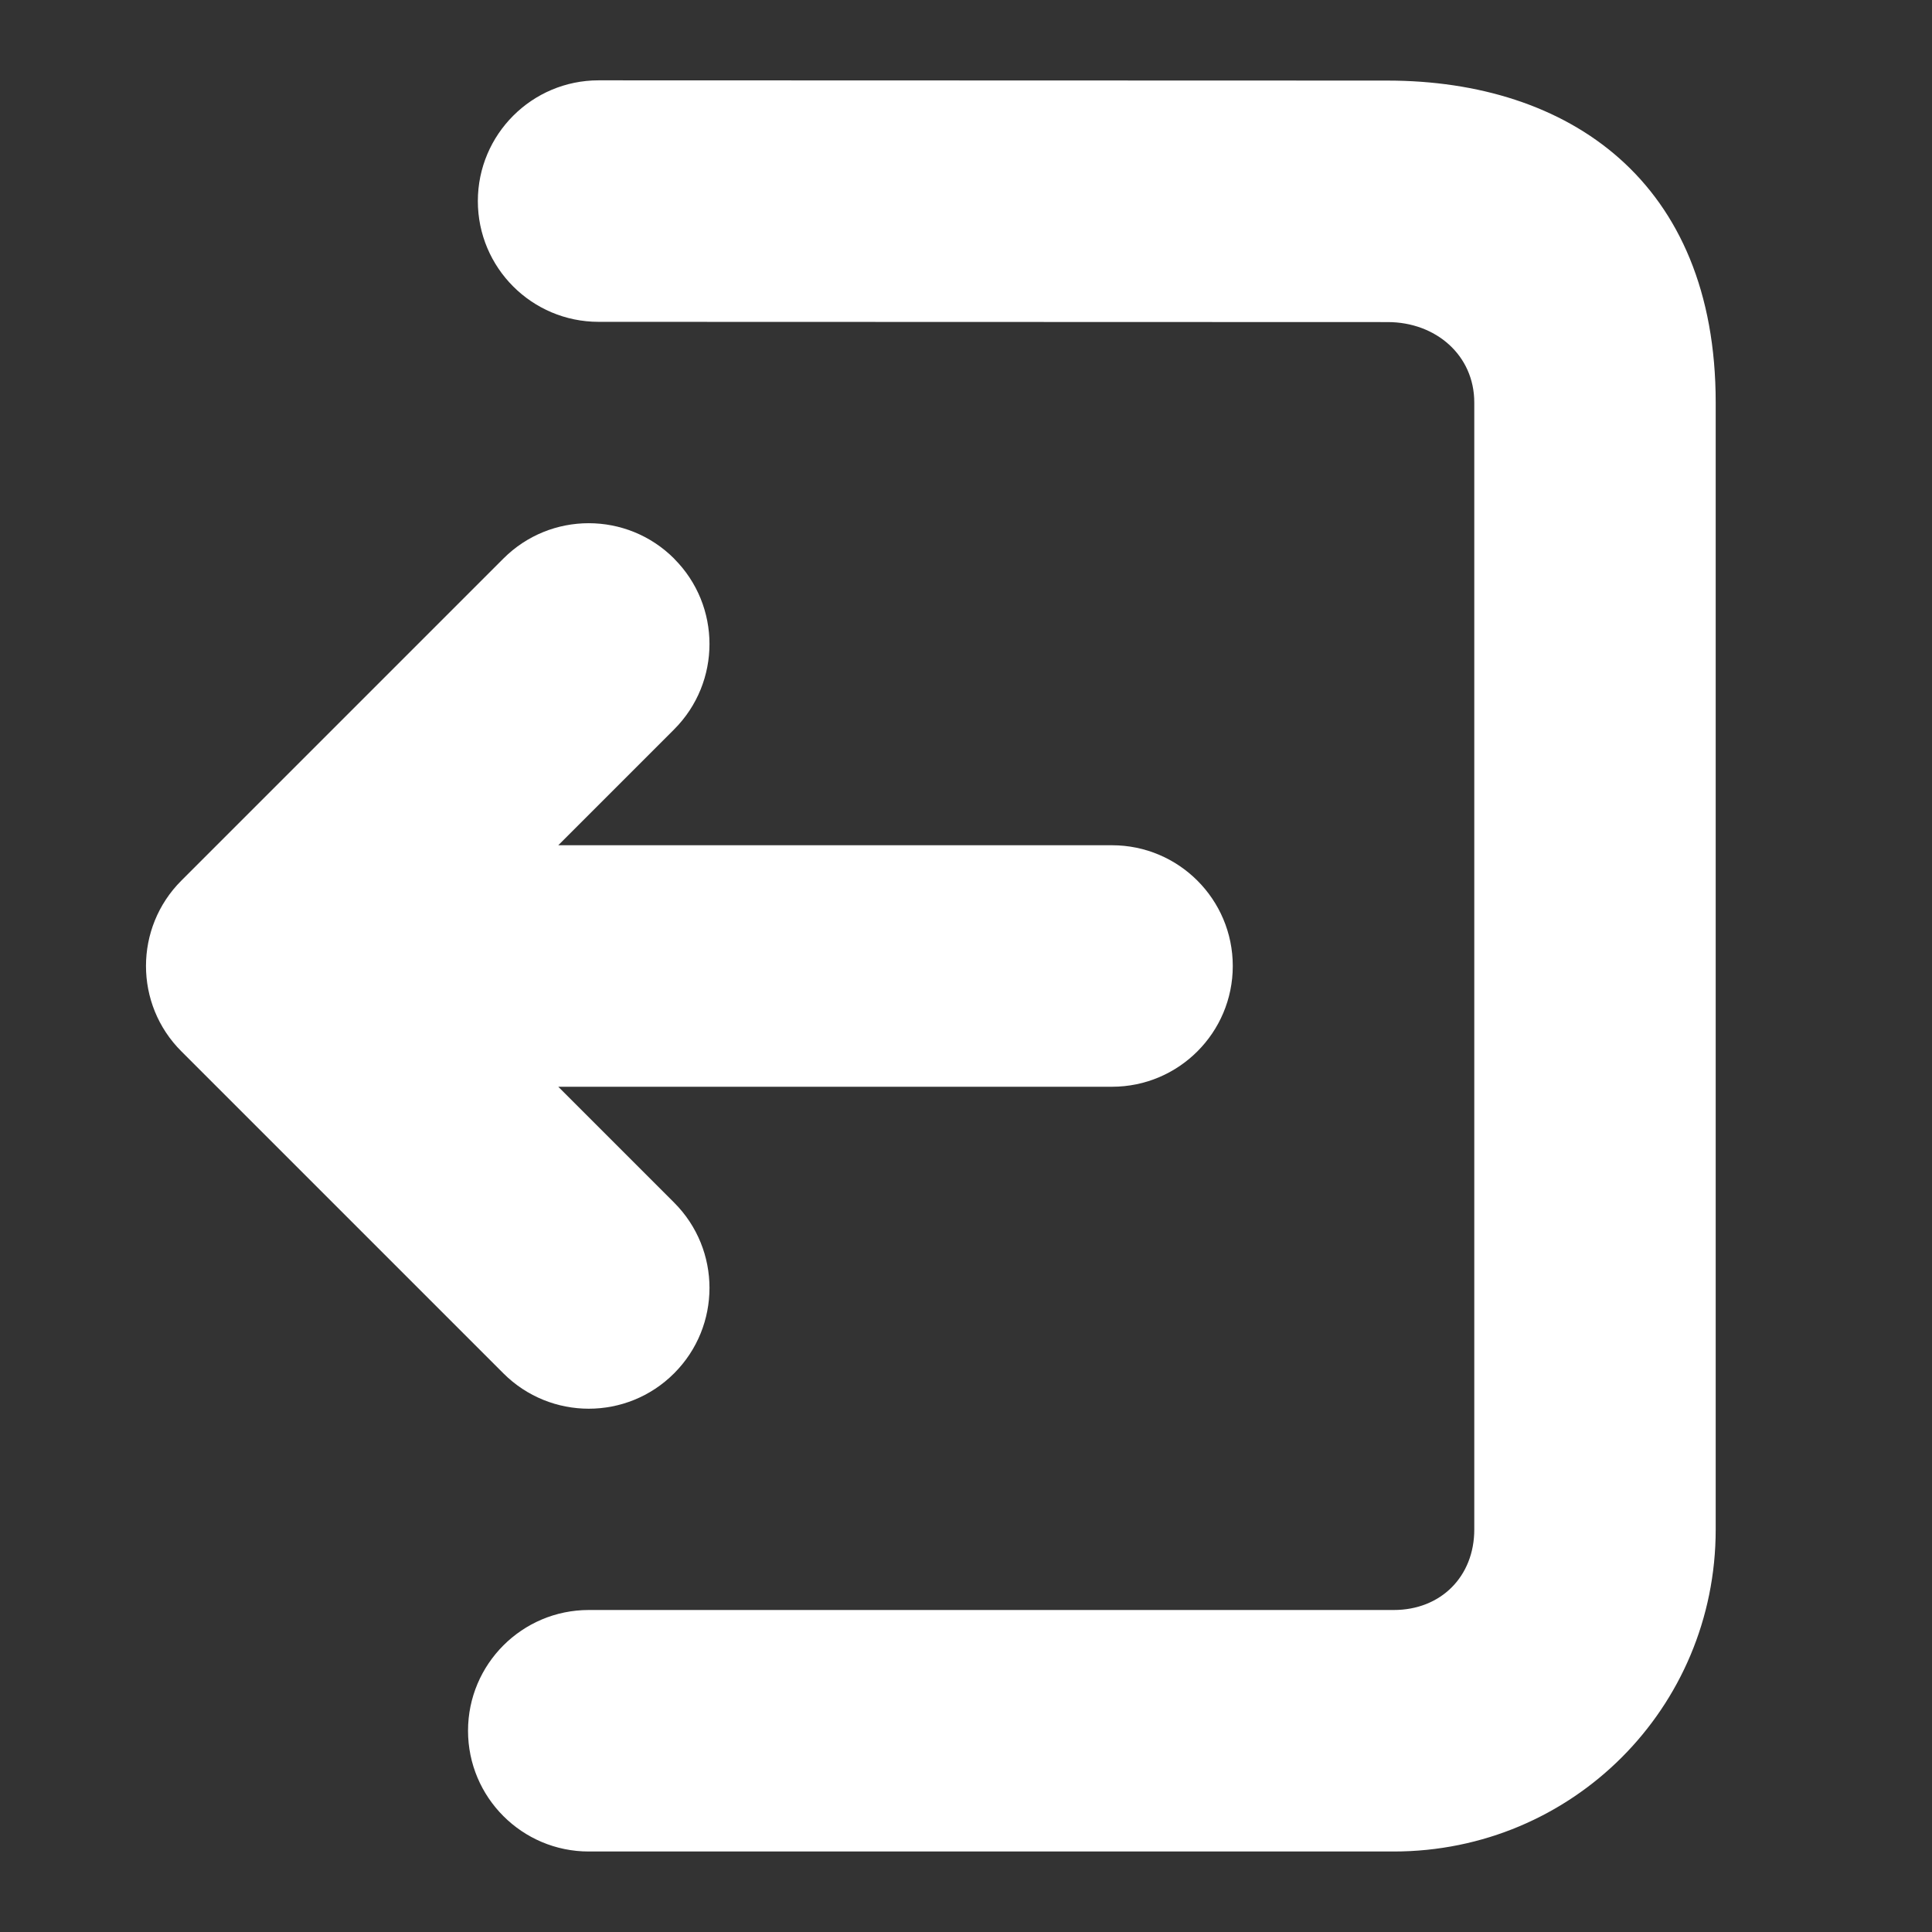 <?xml version="1.0" encoding="UTF-8" standalone="no"?>
<svg
   xmlns:dc="http://purl.org/dc/elements/1.1/"
   xmlns:cc="http://creativecommons.org/ns#"
   xmlns:rdf="http://www.w3.org/1999/02/22-rdf-syntax-ns#"
   xmlns:svg="http://www.w3.org/2000/svg"
   xmlns="http://www.w3.org/2000/svg"
   xmlns:sodipodi="http://sodipodi.sourceforge.net/DTD/sodipodi-0.dtd"
   xmlns:inkscape="http://www.inkscape.org/namespaces/inkscape"
   width="24"
   height="24"
   viewBox="0 0 24 24"
   fill="none"
   version="1.1"
   id="svg4505"
   sodipodi:docname="icon-exit.svg"
   inkscape:version="0.92.1 r15371">
  <rect x="0" y="0" width="24" height="24" fill="#333333" stroke="none"/>
  <defs
     id="defs4509" />
  <sodipodi:namedview
     pagecolor="#ffffff"
     bordercolor="#666666"
     borderopacity="1"
     objecttolerance="10"
     gridtolerance="10"
     guidetolerance="10"
     inkscape:pageopacity="0"
     inkscape:pageshadow="2"
     inkscape:window-width="1724"
     inkscape:window-height="901"
     id="namedview4507"
     showgrid="false"
     inkscape:zoom="9.8333333"
     inkscape:cx="12"
     inkscape:cy="12"
     inkscape:window-x="0"
     inkscape:window-y="0"
     inkscape:window-maximized="0"
     inkscape:current-layer="svg4505" />
  <path
     d="M 7.436,0.998 17.238,1.001 c 2.246,0.002 4.075,1.246 4.075,3.999 v 14 c 0,2.219 -1.782,4 -4,4 H 7.314 c -0.828,0 -1.5,-0.672 -1.5,-1.5 0,-0.828 0.672,-1.5 1.5,-1.5 h 10 c 0.584,0 1,-0.415 1,-1 V 5 c 0,-0.588 -0.479,-0.999 -1.076,-0.999 L 7.436,3.998 c -0.829,-2.1e-4 -1.5,-0.672 -1.5,-1.5 2e-4,-0.828 0.672,-1.5 1.5,-1.5 z"
     id="path4501"
     inkscape:connector-curvature="0"
     style="fill:#ffffff" />
  <path
     d="m 8.374,6.939 c -0.586,-0.586 -1.536,-0.586 -2.121,0 l -4,4 c -0.586,0.586 -0.586,1.536 0,2.121 l 4,4 c 0.586,0.586 1.536,0.586 2.121,0 0.586,-0.586 0.586,-1.536 0,-2.121 L 6.935,13.5 h 6.879 c 0.828,0 1.5,-0.672 1.5,-1.5 0,-0.828 -0.672,-1.5 -1.5,-1.5 H 6.935 l 1.439,-1.439 c 0.586,-0.586 0.586,-1.536 0,-2.121 z"
     id="path4503"
     inkscape:connector-curvature="0"
     style="fill:#ffffff" />
</svg>
